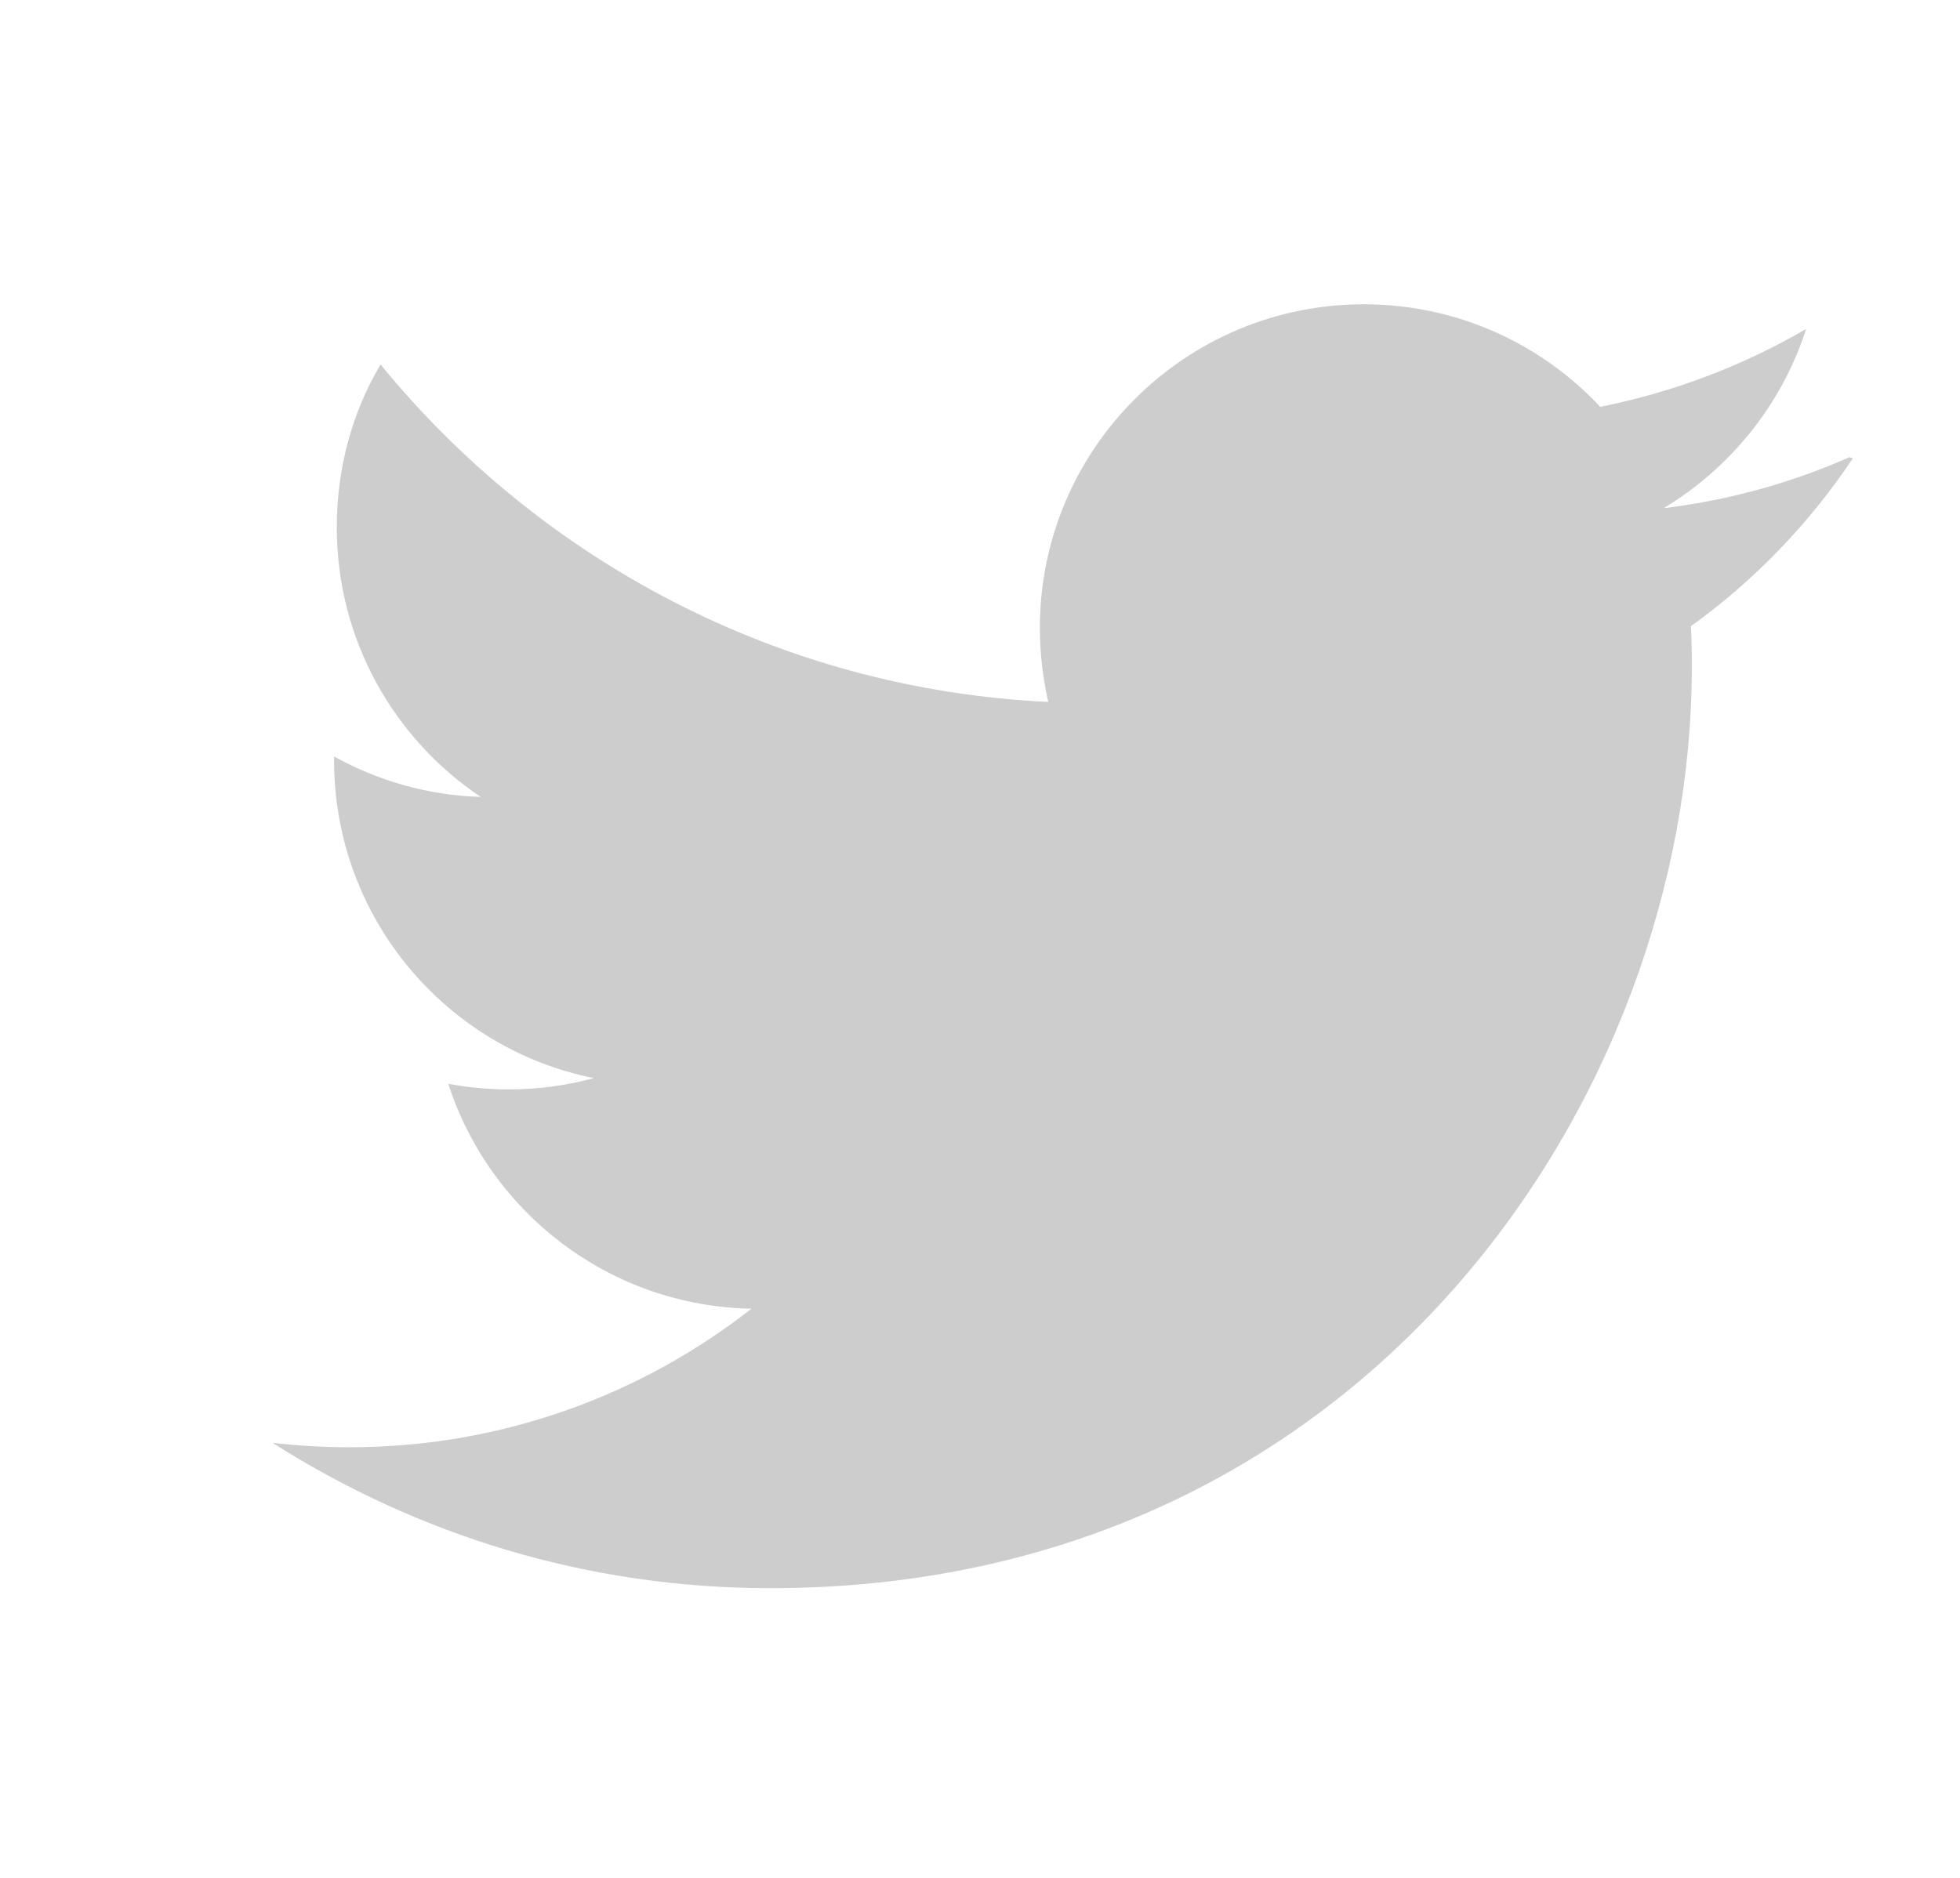 <svg width="24" height="23" viewBox="0 0 24 23" fill="none" xmlns="http://www.w3.org/2000/svg">
<path d="M22.649 5.599C21.936 5.913 21.174 6.127 20.372 6.224C21.189 5.731 21.818 4.955 22.116 4.029C21.349 4.476 20.499 4.802 19.595 4.983C18.872 4.21 17.843 3.727 16.7 3.727C14.509 3.727 12.733 5.503 12.733 7.69C12.733 8.005 12.77 8.307 12.836 8.597C9.539 8.441 6.616 6.858 4.66 4.464C4.316 5.046 4.124 5.723 4.124 6.459C4.124 7.838 4.825 9.05 5.887 9.761C5.237 9.741 4.625 9.562 4.091 9.265V9.314C4.091 11.237 5.456 12.84 7.272 13.205C6.939 13.295 6.588 13.343 6.228 13.343C5.974 13.343 5.732 13.319 5.489 13.274C5.998 14.848 7.46 15.996 9.201 16.029C7.846 17.092 6.13 17.726 4.282 17.726C3.967 17.726 3.654 17.707 3.338 17.672C5.103 18.795 7.182 19.452 9.431 19.452C16.73 19.452 20.716 13.409 20.716 8.177C20.716 8.009 20.716 7.839 20.704 7.67C21.479 7.114 22.155 6.412 22.687 5.615L22.649 5.599Z" fill="#CDCDCD"/>
</svg>
